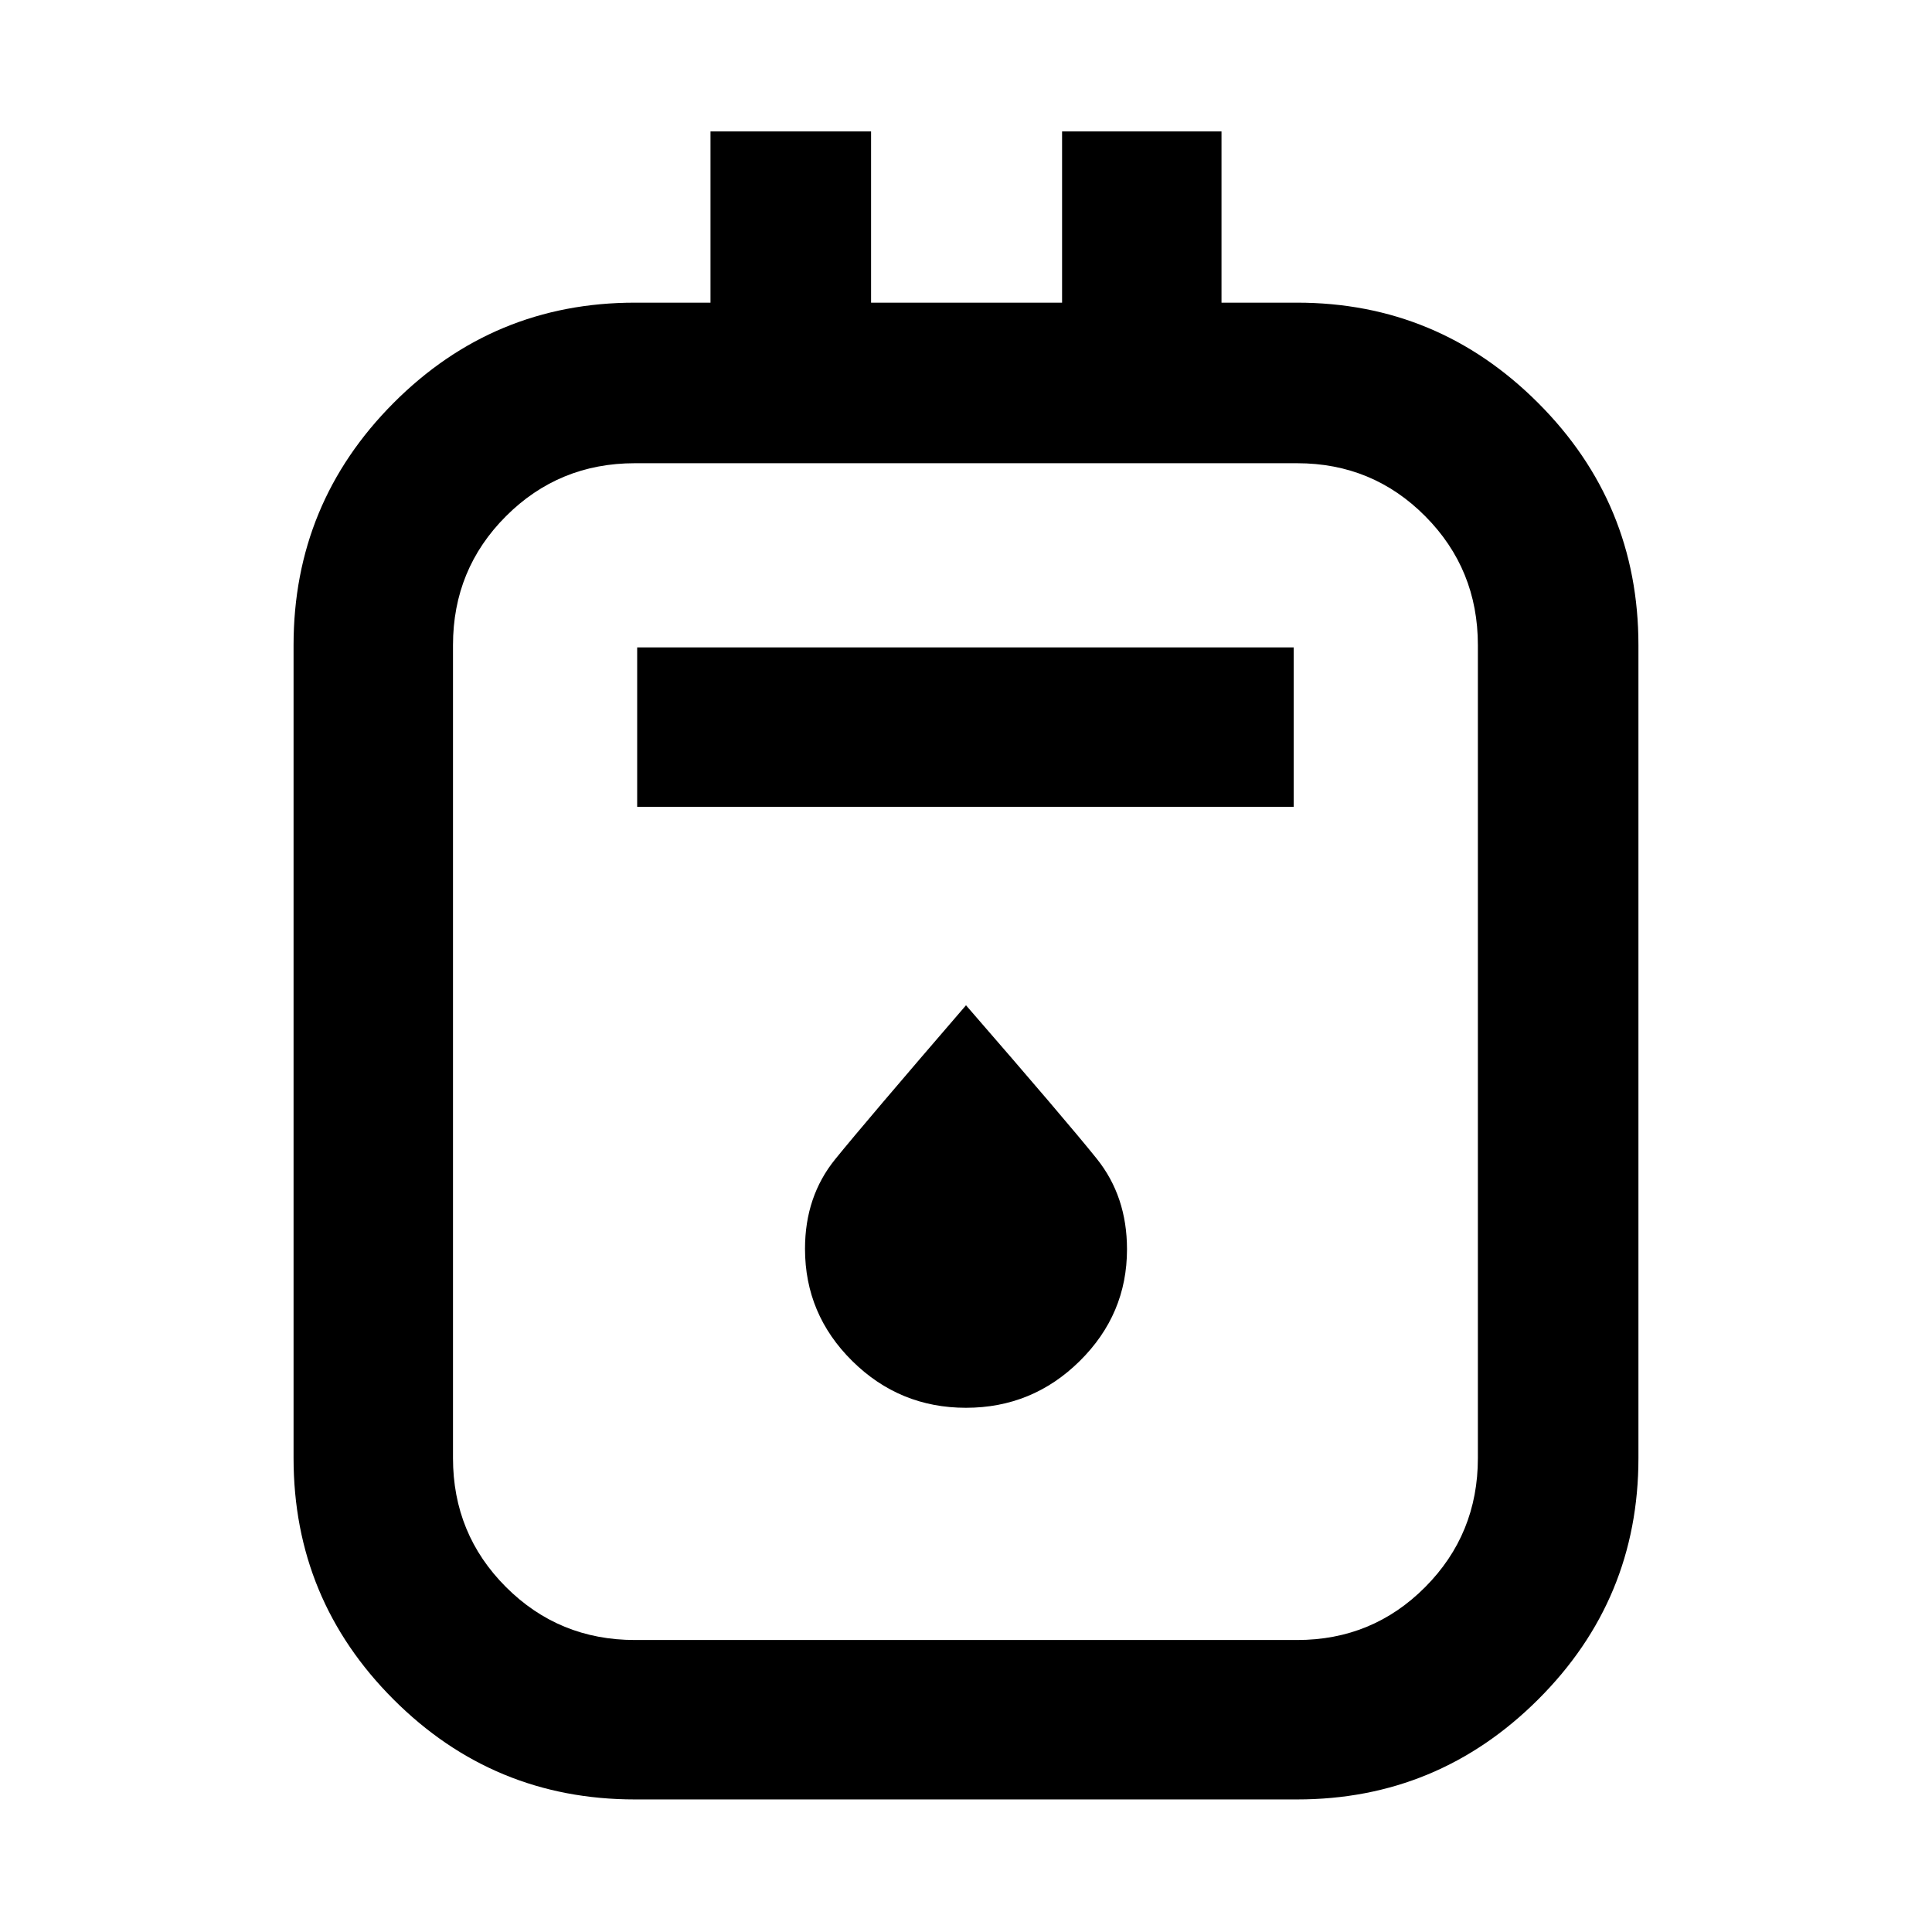 <svg xmlns="http://www.w3.org/2000/svg" height="48" viewBox="0 -960 960 960" width="48"><path d="M315.48-65.87q-70.26 0-119.93-49.68-49.68-49.67-49.68-119.93v-403.95q0-70.49 49.68-120.34 49.67-49.84 119.93-49.84h37.56v-85.09h79.79v85.09h94.91v-85.09h79.22v85.09h37.56q69.96 0 119.78 49.84 49.83 49.85 49.83 120.34v403.95q0 70.26-49.83 119.93-49.82 49.68-119.78 49.68H315.48Zm0-79.22h329.04q37.52 0 63.67-26.32 26.16-26.32 26.16-64.07v-403.95q0-37.75-26.16-64.07-26.15-26.33-63.67-26.33H315.48q-37.75 0-64.07 26.33-26.32 26.32-26.32 64.07v403.95q0 37.75 26.32 64.07 26.32 26.32 64.07 26.32Zm1.13-414h326.22v-79.21H316.61v79.21ZM480-260.48q33 0 56.5-23.22 23.5-23.21 23.5-55.53 0-26.25-15-44.97-15-18.71-65-76.28-50 58-65 76.5t-15 44.5q0 32.57 23.5 55.78 23.5 23.22 56.5 23.22ZM225.09-729.83v584.74-584.74Z"/></svg>